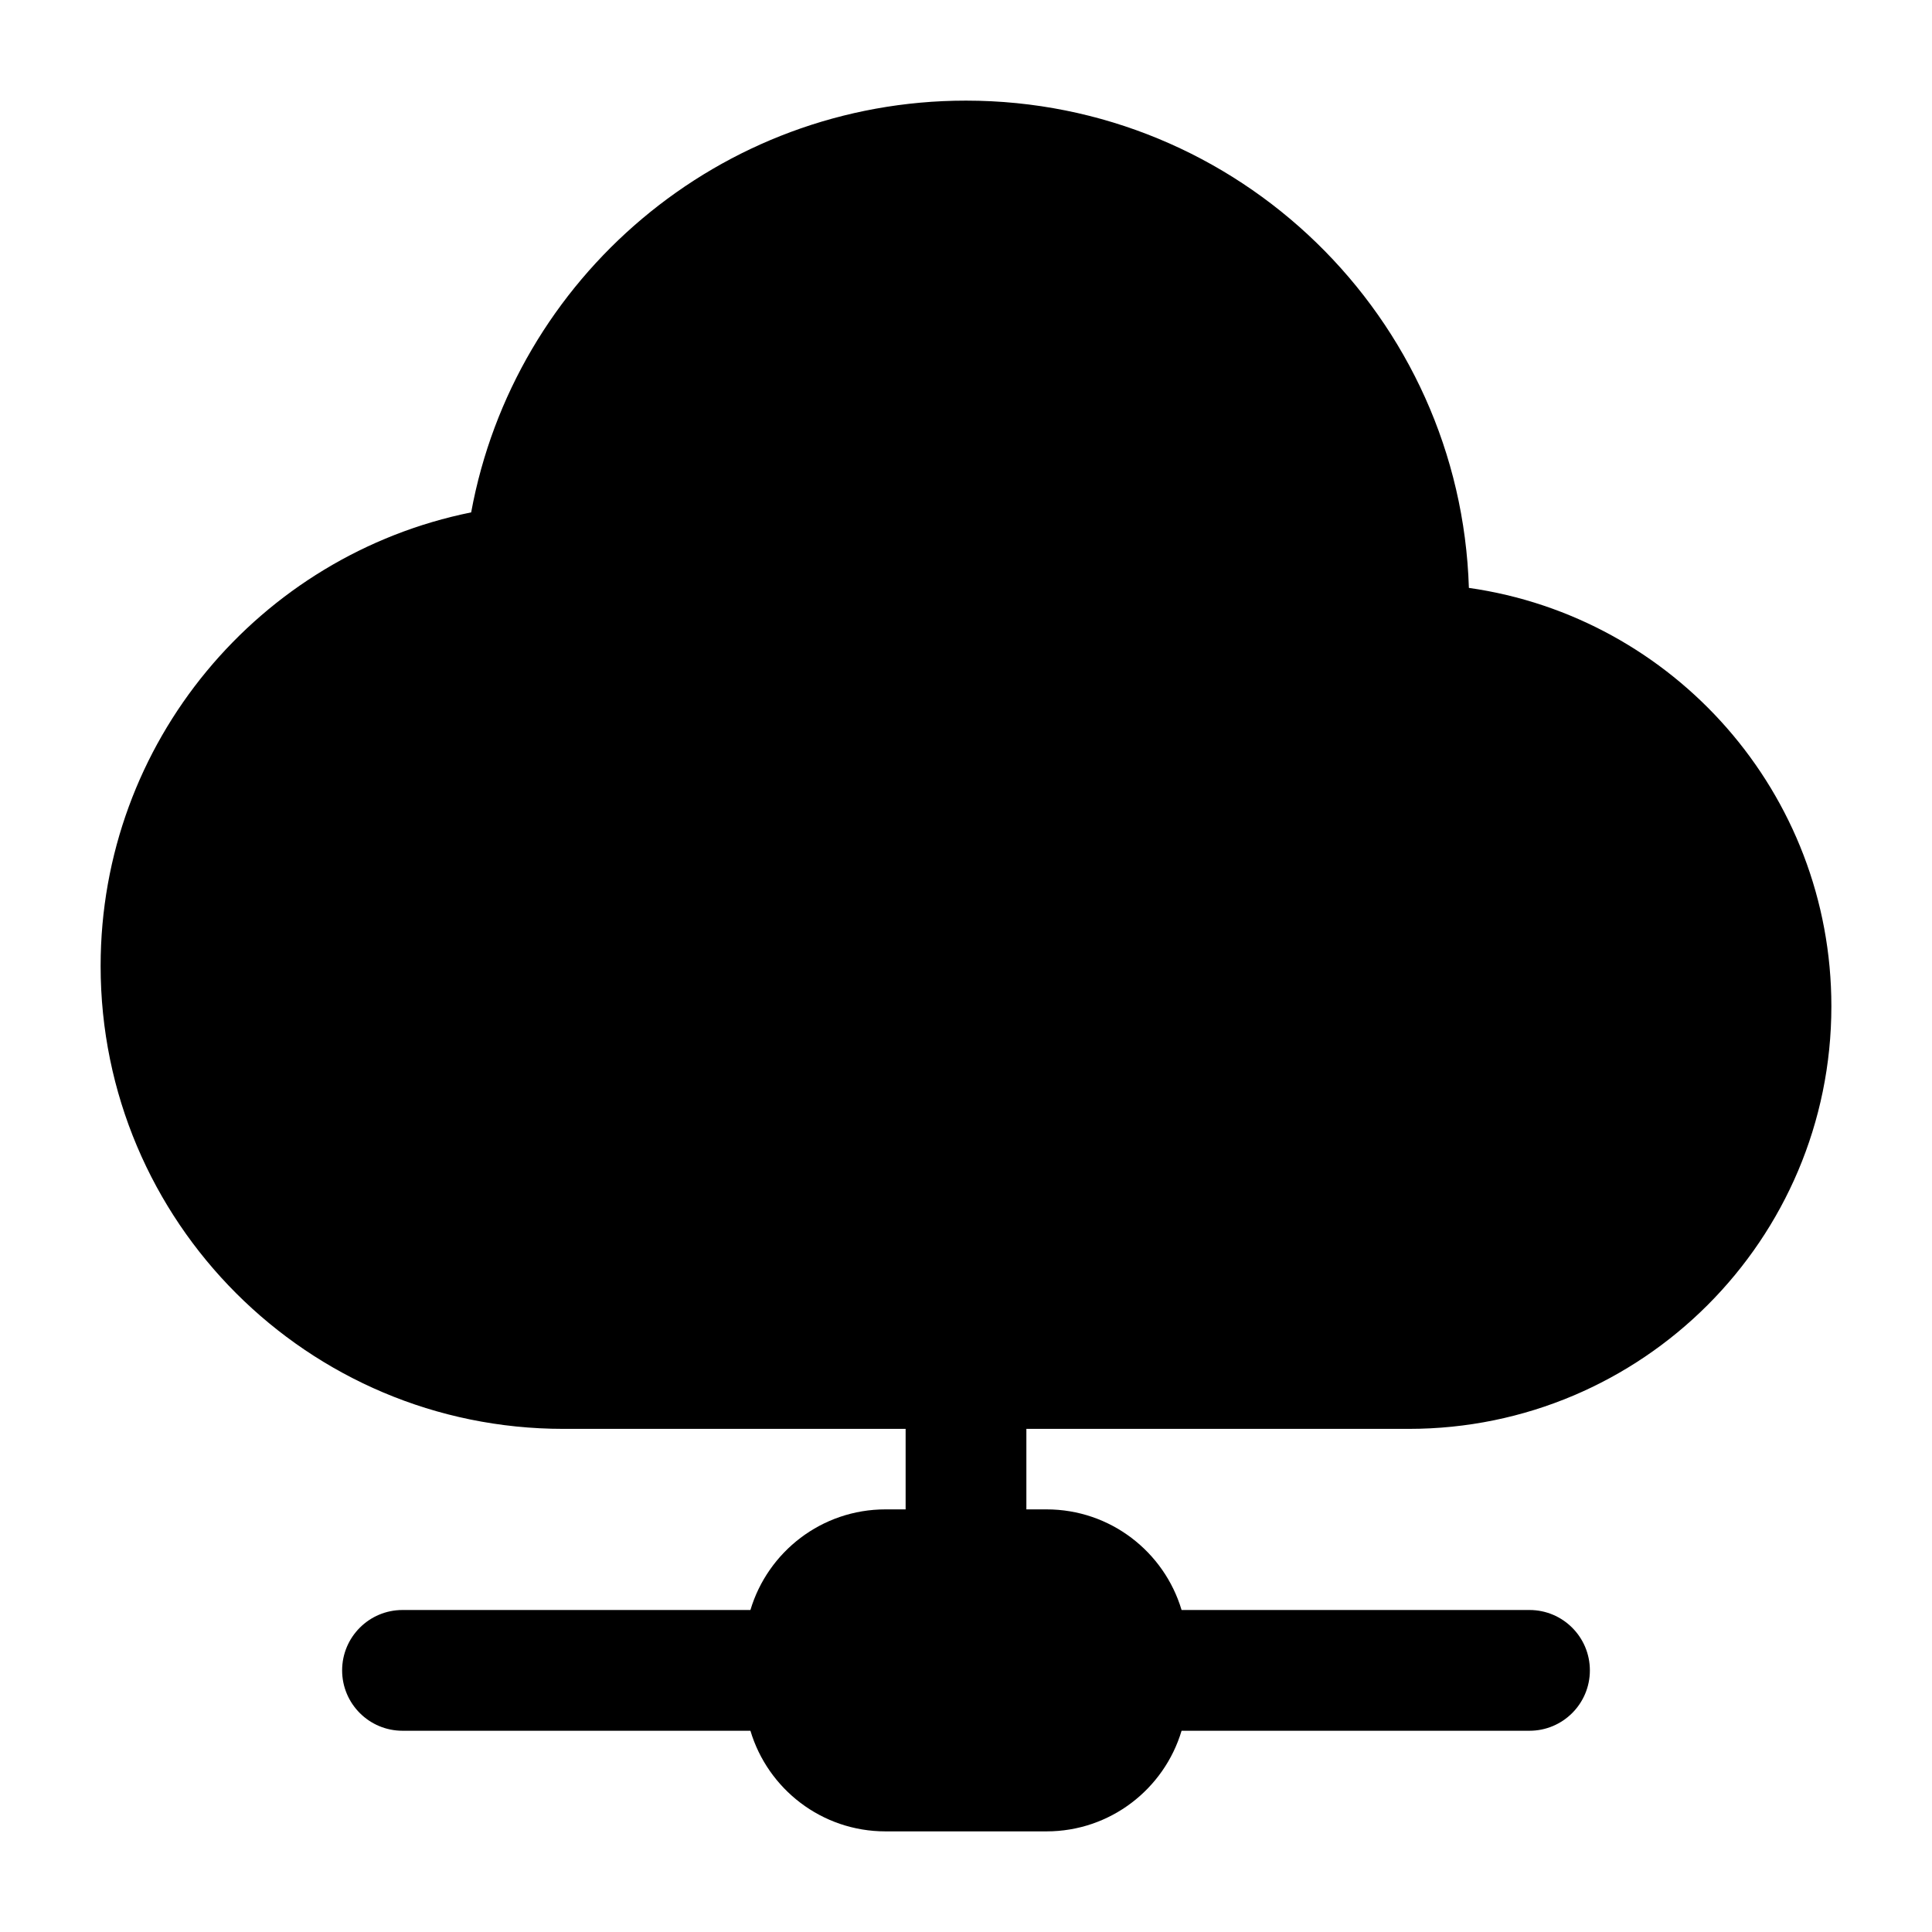 <svg width="24" height="24" viewBox="0 0 24 24" xmlns="http://www.w3.org/2000/svg">
    <path d="M1.25 12C1.25 9.217 3.227 6.896 5.853 6.365C6.387 3.455 8.936 1.25 12 1.25C15.386 1.25 18.143 3.942 18.247 7.303C20.793 7.665 22.75 9.854 22.75 12.5C22.75 15.399 20.399 17.75 17.5 17.75H7C3.824 17.75 1.25 15.176 1.25 12Z"/>
    <path d="M12 16.25C12.414 16.25 12.75 16.586 12.75 17V18.75H13C13.793 18.75 14.462 19.277 14.678 20H19C19.414 20 19.75 20.336 19.75 20.75C19.75 21.164 19.414 21.5 19 21.5H14.678C14.462 22.223 13.793 22.75 13 22.75H11C10.207 22.75 9.538 22.223 9.322 21.5H5C4.586 21.5 4.25 21.164 4.25 20.75C4.25 20.336 4.586 20 5 20H9.322C9.538 19.277 10.207 18.75 11 18.75H11.25V17C11.25 16.586 11.586 16.25 12 16.25Z"/>
</svg>
